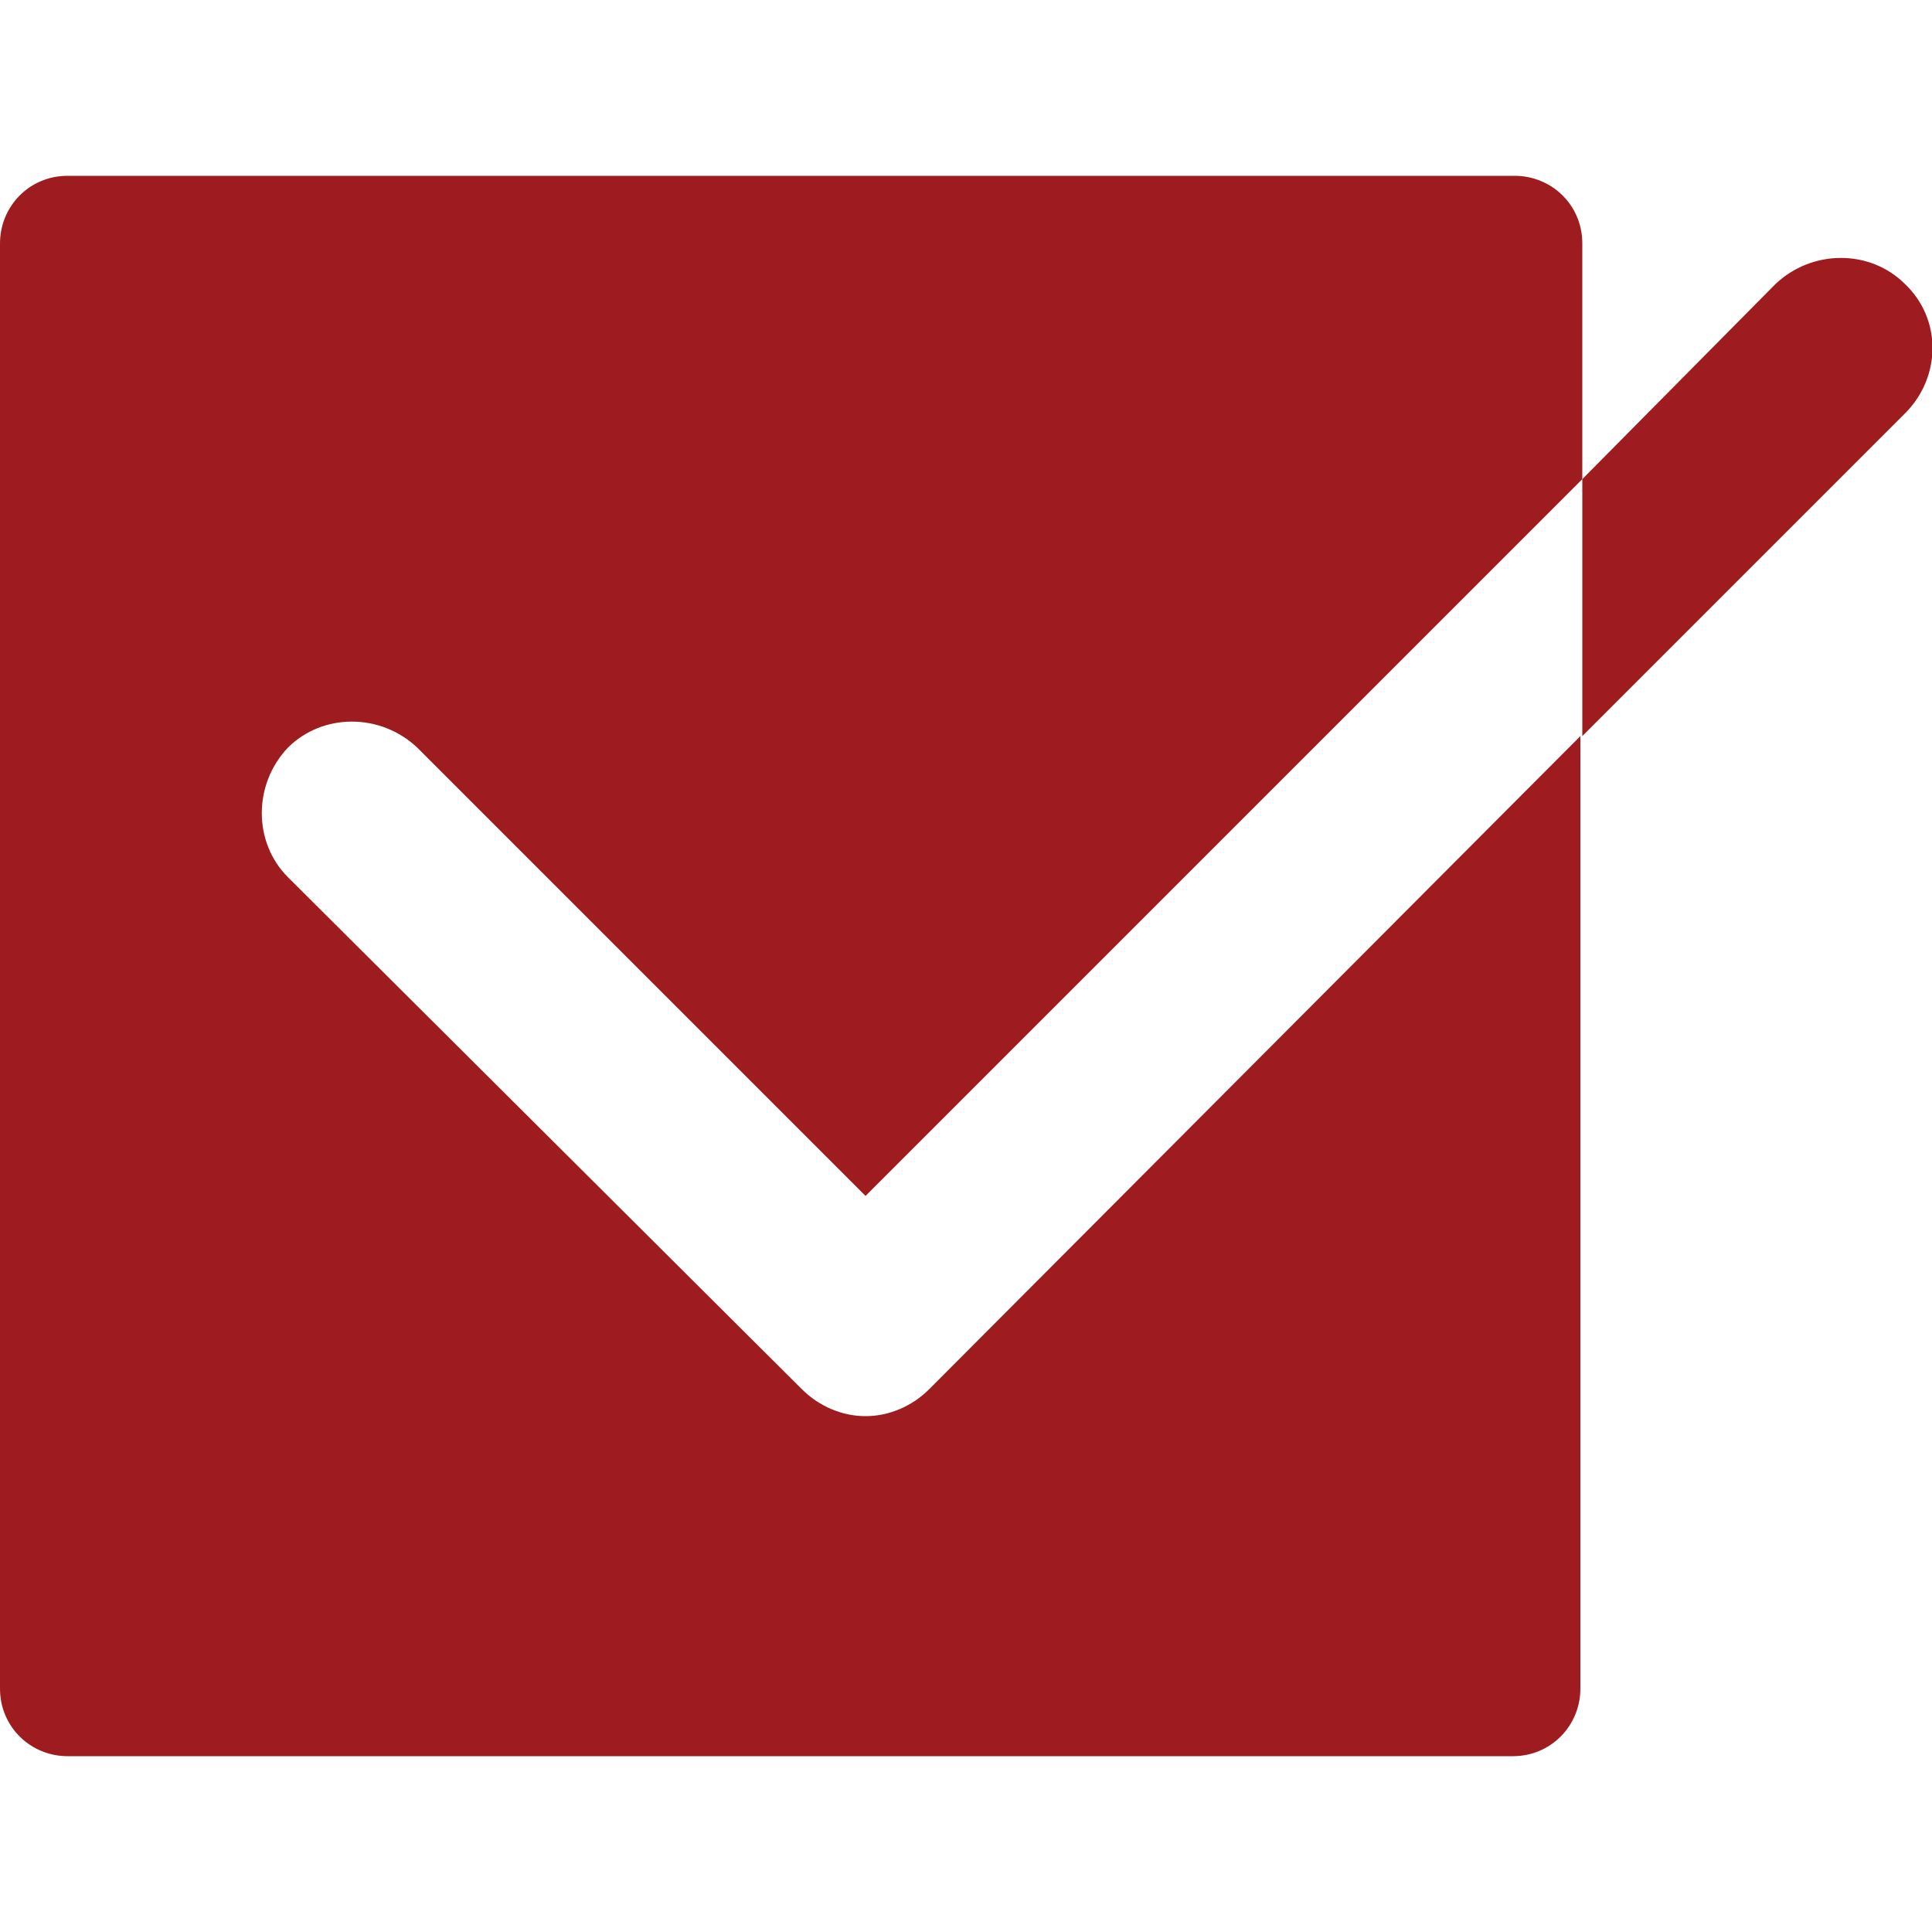 <?xml version="1.0" encoding="utf-8"?>
<!-- Generator: Adobe Illustrator 19.2.1, SVG Export Plug-In . SVG Version: 6.00 Build 0)  -->
<svg version="1.1" id="Layer_1" xmlns="http://www.w3.org/2000/svg" xmlns:xlink="http://www.w3.org/1999/xlink" x="0px" y="0px"
	 viewBox="0 0 100 100" style="enable-background:new 0 0 100 100;" xml:space="preserve">
<g>
	<g>
		<path style="fill:#9E1C20;" d="M44.8,73.3c-1.2,0-2.4-0.5-3.3-1.4L14.9,45.4c-1.8-1.8-1.8-4.8,0-6.7c1.8-1.8,4.8-1.8,6.7,0
			l23.2,23.2l37.1-37.1V12.6c0-2-1.6-3.5-3.5-3.5H3.5c-2,0-3.5,1.6-3.5,3.5v74.8c0,2,1.6,3.5,3.5,3.5h74.8c2,0,3.5-1.6,3.5-3.5V38.1
			L48.1,71.9C47.2,72.8,46,73.3,44.8,73.3z"/>
		<path style="fill:#9E1C20;" d="M98.6,14.7c-1.8-1.8-4.8-1.8-6.7,0L81.9,24.8v13.3l16.7-16.7C100.5,19.5,100.5,16.5,98.6,14.7z"/>
	</g>
</g>
</svg>
